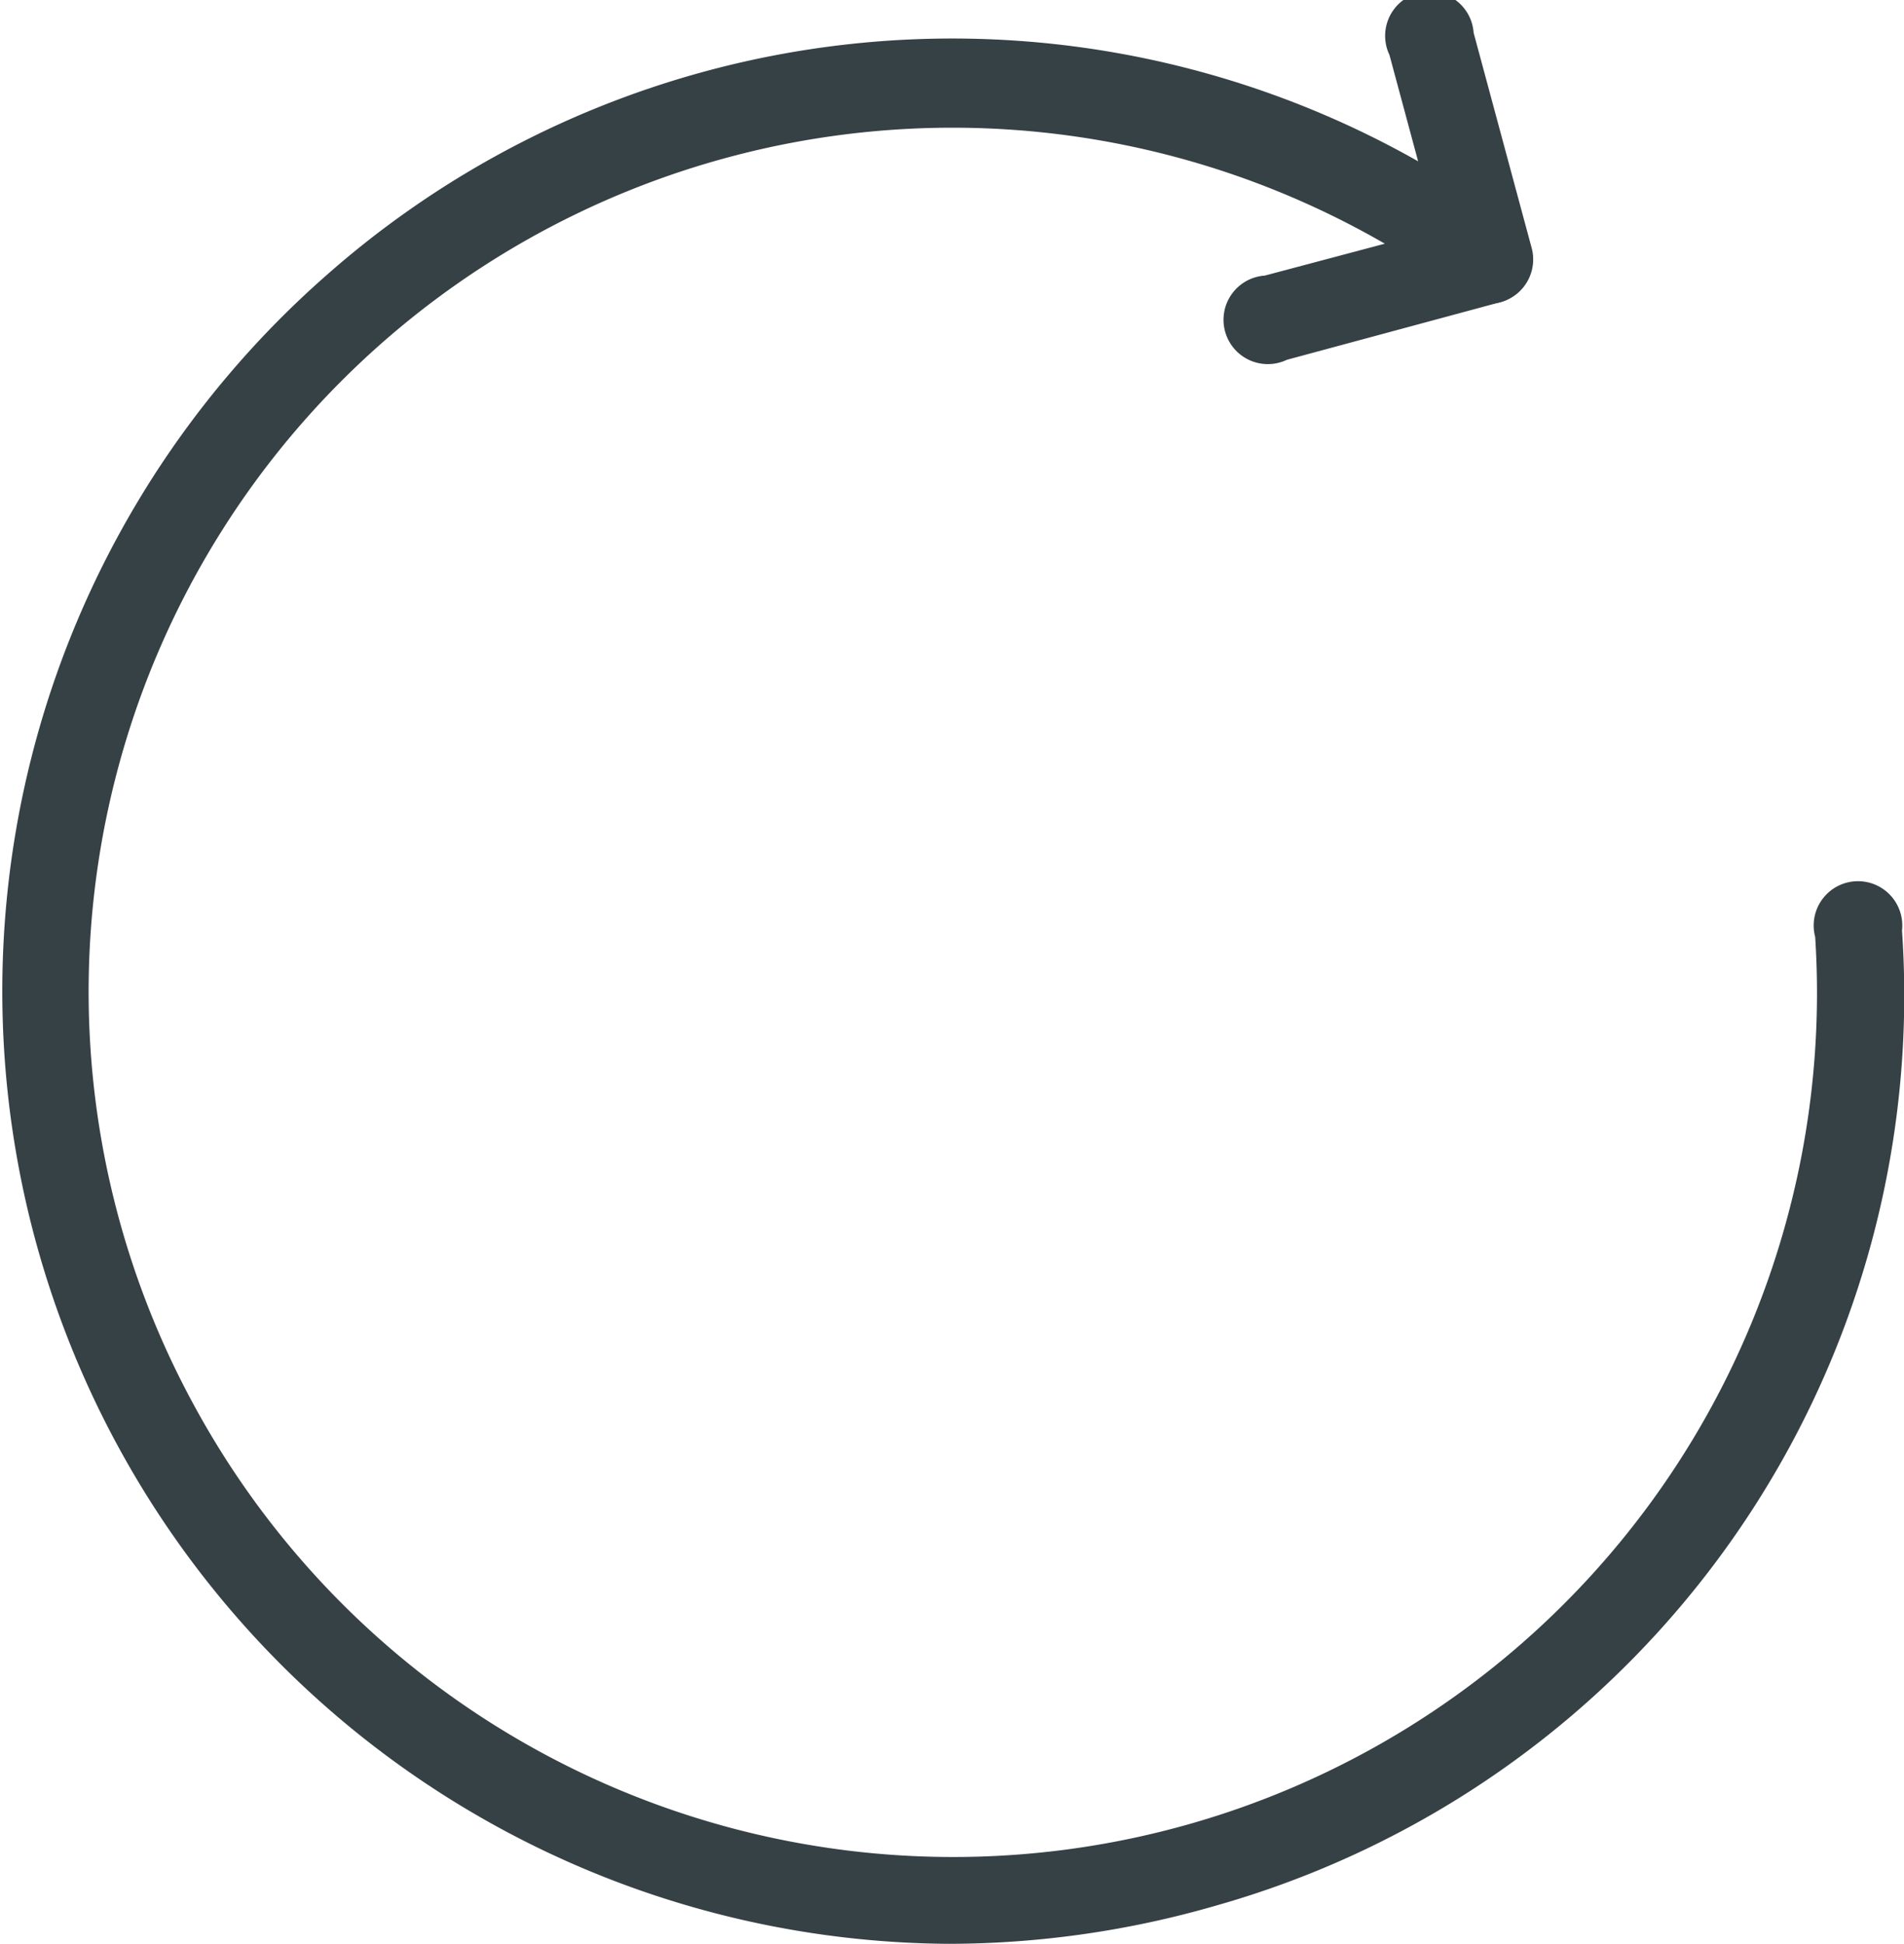 <svg xmlns="http://www.w3.org/2000/svg" viewBox="0 0 85.96 87.74"><defs><style>.cls-1{fill:#364146;}</style></defs><title>3</title><g id="Layer_2" data-name="Layer 2"><g id="Isolation_Mode" data-name="Isolation Mode"><path class="cls-1" d="M42.84,87.74a43,43,0,0,1-28.12-75.3,42.69,42.69,0,0,1,53.7-2.3,2,2,0,0,1-.65,3.49L58.1,16.24a2,2,0,1,1-1-3.8L62.52,11A39,39,0,0,0,8.78,63.47,39,39,0,0,0,81.95,42.29,2,2,0,1,1,85.87,42,42.69,42.69,0,0,1,54.95,86,43.55,43.55,0,0,1,42.84,87.74Z"/><path class="cls-1" d="M67.26,13.69a2,2,0,0,1-1.9-1.45L62.73,2.48a2,2,0,1,1,3.8-1l2.63,9.75a2,2,0,0,1-1.9,2.48Z"/></g></g></svg>